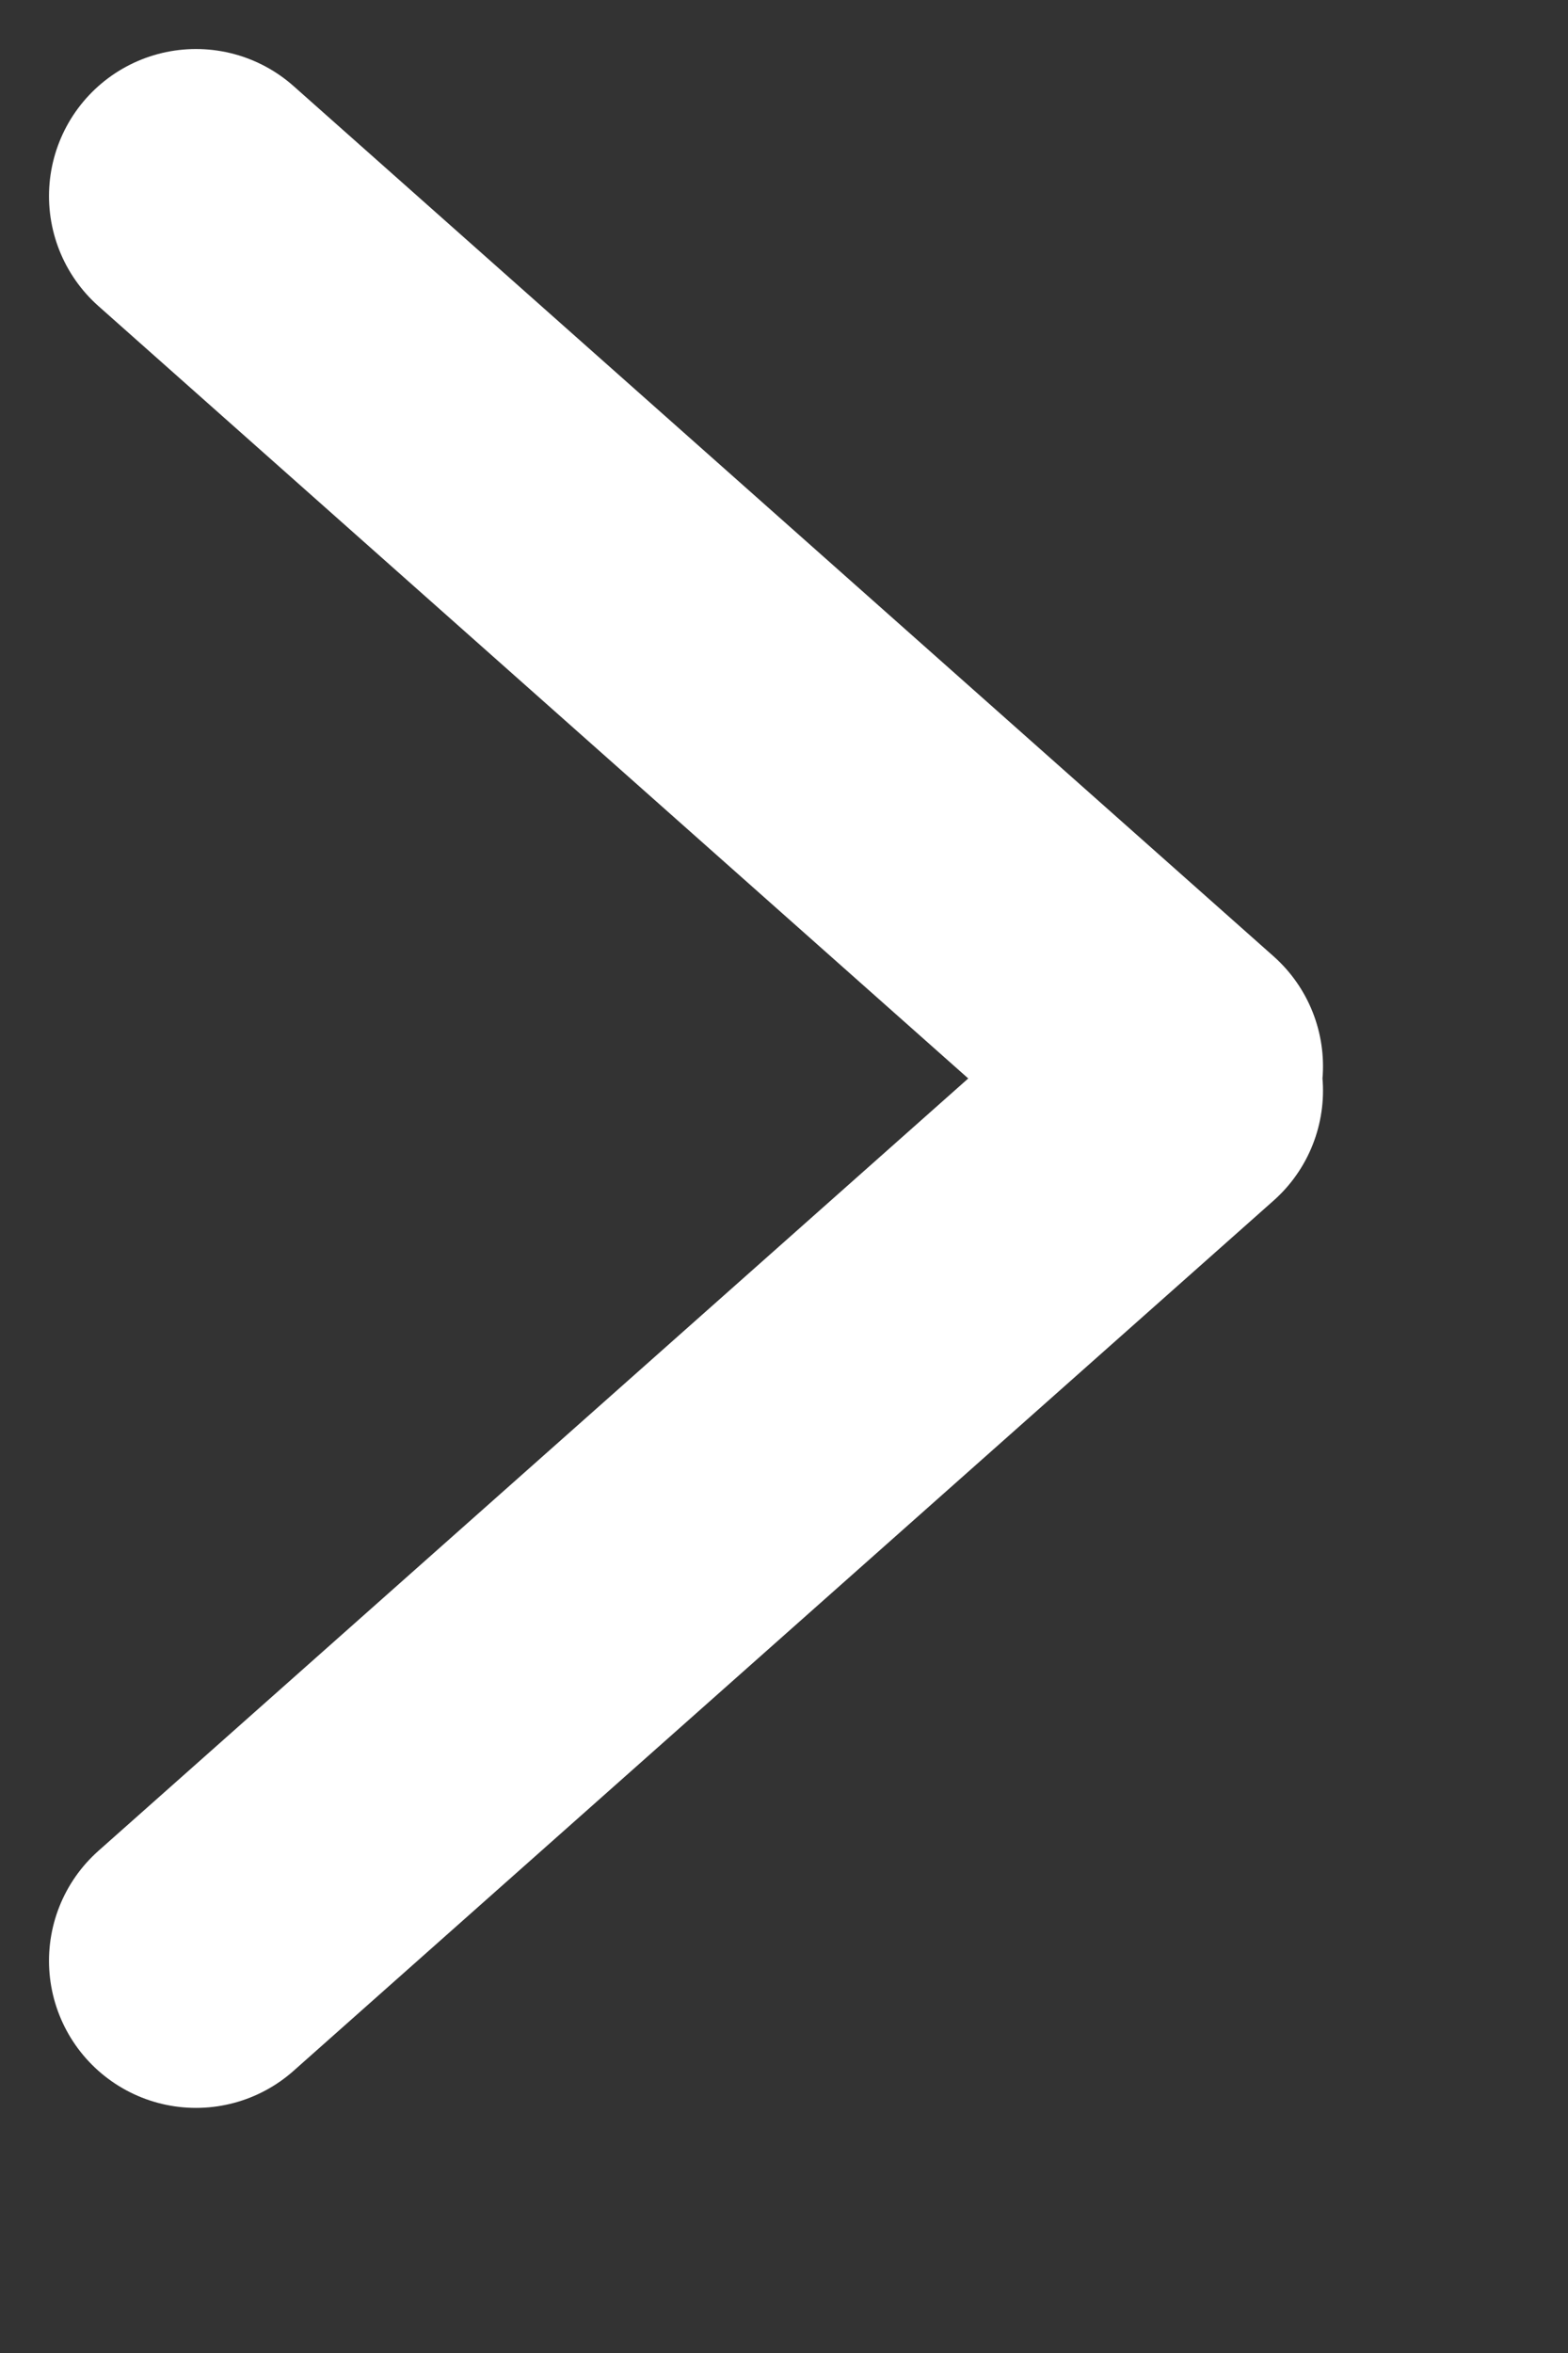 <svg width="8" height="12" viewBox="0 0 8 12" fill="none" xmlns="http://www.w3.org/2000/svg">
<rect x="0" y="0" width="8" height="12" fill="#333333" stroke="none"/>
<path d="M1 10L6 5.562M6 5.438L1 1" stroke="white" stroke-width="1.5" stroke-linecap="round"/>
</svg>
